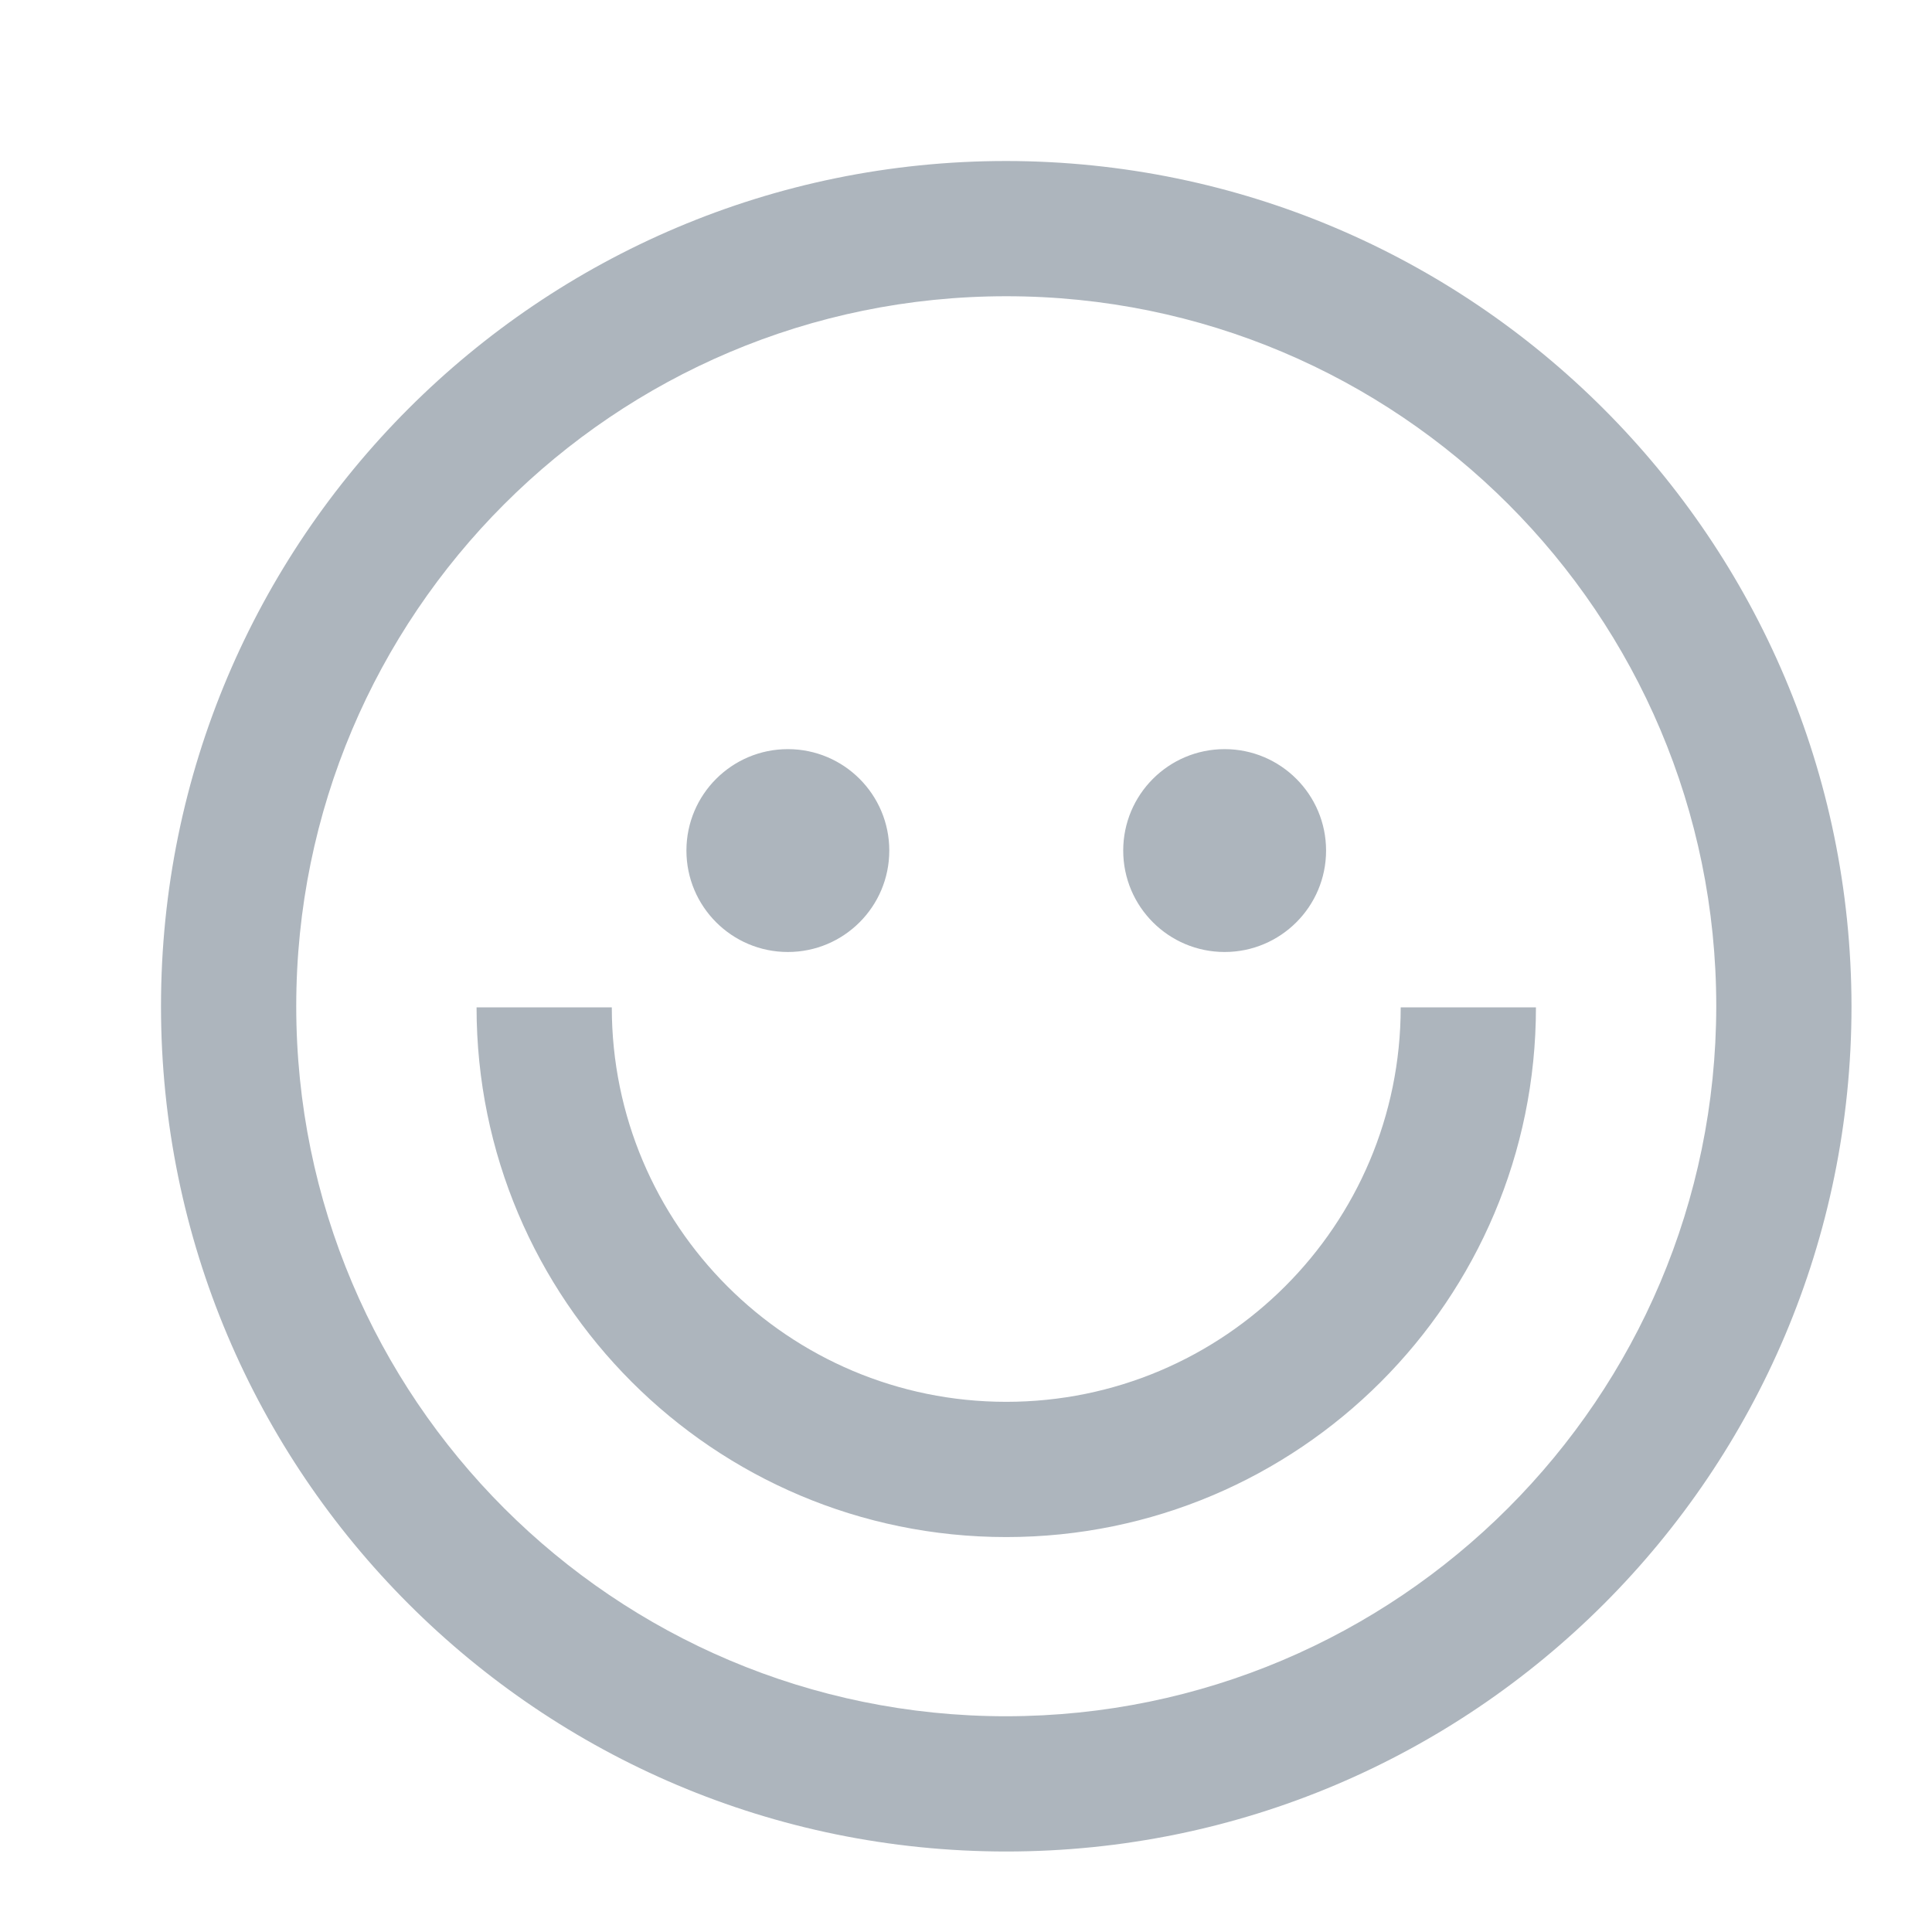 <?xml version="1.0" encoding="UTF-8"?>
<svg width="24px" height="24px" viewBox="0 0 24 24" version="1.1" xmlns="http://www.w3.org/2000/svg" xmlns:xlink="http://www.w3.org/1999/xlink">
    <!-- Generator: Sketch 53.2 (72643) - https://sketchapp.com -->
    <title>icon/grey/emoji</title>
    <desc>Created with Sketch.</desc>
    <g id="icon/grey/emoji" stroke="none" stroke-width="1" fill="none" fill-rule="evenodd">
        <path d="M12.5,2 C18.296,2.007 22.993,6.704 23,12.5 C23,18.299 18.299,23 12.5,23 C6.701,23 2,18.299 2,12.5 C2,6.701 6.701,2 12.5,2 Z M12.5,21.32 C17.369,21.315 21.315,17.369 21.32,12.5 C21.32,7.629 17.371,3.68 12.5,3.68 C7.629,3.68 3.68,7.629 3.68,12.5 C3.68,17.371 7.629,21.32 12.5,21.32 Z M15.213,11.826 C14.517,11.826 13.953,11.262 13.953,10.566 C13.953,9.87 14.517,9.306 15.213,9.306 C15.908,9.306 16.473,9.87 16.473,10.566 C16.473,11.262 15.908,11.826 15.213,11.826 Z M9.787,11.826 C9.092,11.826 8.527,11.262 8.527,10.566 C8.527,9.87 9.092,9.306 9.787,9.306 C10.483,9.306 11.047,9.87 11.047,10.566 C11.047,11.262 10.483,11.826 9.787,11.826 Z M17.4,12.514 L19.08,12.514 C19.08,16.148 16.134,19.094 12.5,19.094 C8.866,19.094 5.92,16.148 5.92,12.514 L7.6,12.514 C7.6,15.22 9.794,17.414 12.5,17.414 C15.206,17.414 17.4,15.22 17.4,12.514 Z" id="Combined-Shape" fill="#ADB5BD" fill-rule="nonzero"></path>
    </g>
</svg>
